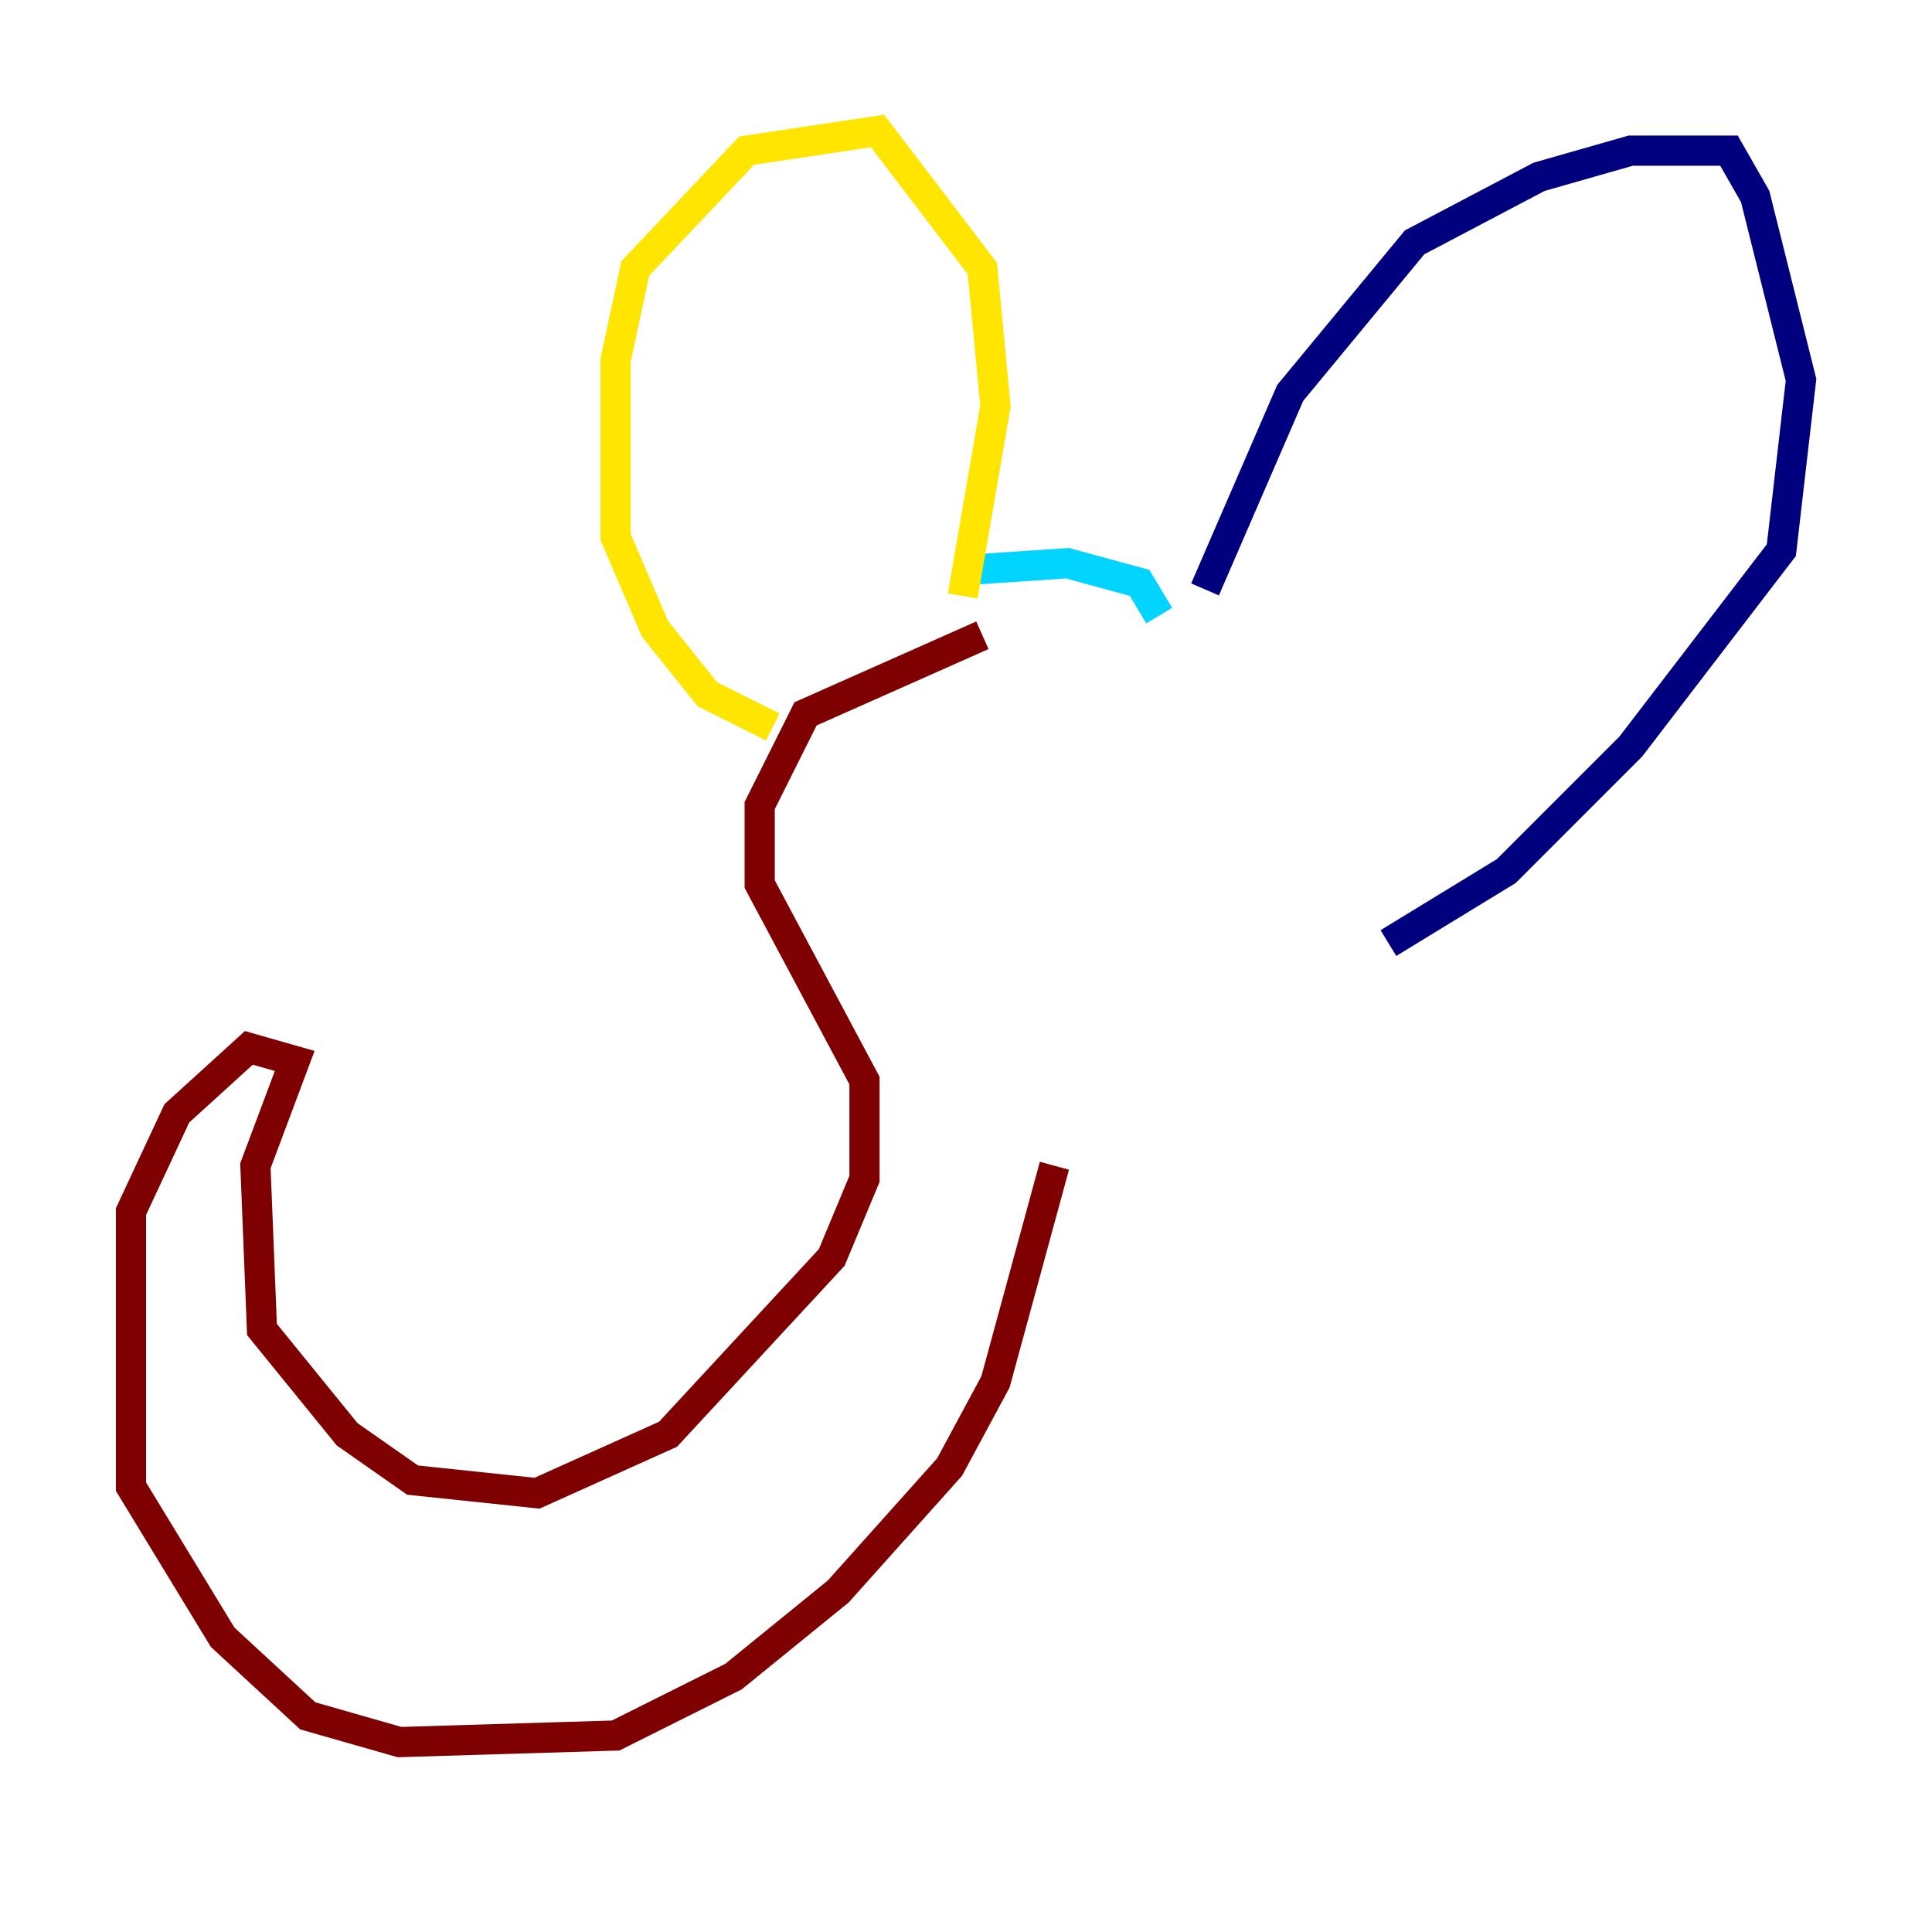 <?xml version="1.0" encoding="utf-8" ?>
<svg baseProfile="tiny" height="128" version="1.2" viewBox="0,0,128,128" width="128" xmlns="http://www.w3.org/2000/svg" xmlns:ev="http://www.w3.org/2001/xml-events" xmlns:xlink="http://www.w3.org/1999/xlink"><defs /><polyline fill="none" points="79.837,39.051 85.478,26.034 93.722,16.054 101.966,11.715 108.041,9.98 114.549,9.98 116.285,13.017 119.322,25.166 118.02,36.447 108.041,49.464 99.797,57.709 91.986,62.481" stroke="#00007f" stroke-width="2" /><polyline fill="none" points="76.8,40.786 75.498,38.617 70.725,37.315 64.217,37.749" stroke="#00d4ff" stroke-width="2" /><polyline fill="none" points="63.783,39.485 65.953,26.902 65.085,17.79 58.142,8.678 49.464,9.98 42.088,17.79 40.786,23.864 40.786,35.58 43.39,41.654 46.861,45.993 51.2,48.163" stroke="#ffe500" stroke-width="2" /><polyline fill="none" points="65.085,42.088 53.37,47.295 50.332,53.37 50.332,58.576 57.275,71.593 57.275,78.102 55.105,83.308 44.258,95.024 35.58,98.929 27.336,98.061 22.997,95.024 17.356,88.081 16.922,77.234 19.525,70.291 16.488,69.424 11.715,73.763 8.678,80.271 8.678,98.495 14.752,108.475 20.393,113.681 26.468,115.417 40.786,114.983 48.597,111.078 55.539,105.437 62.915,97.193 65.953,91.552 69.858,77.234" stroke="#7f0000" stroke-width="2" /></svg>